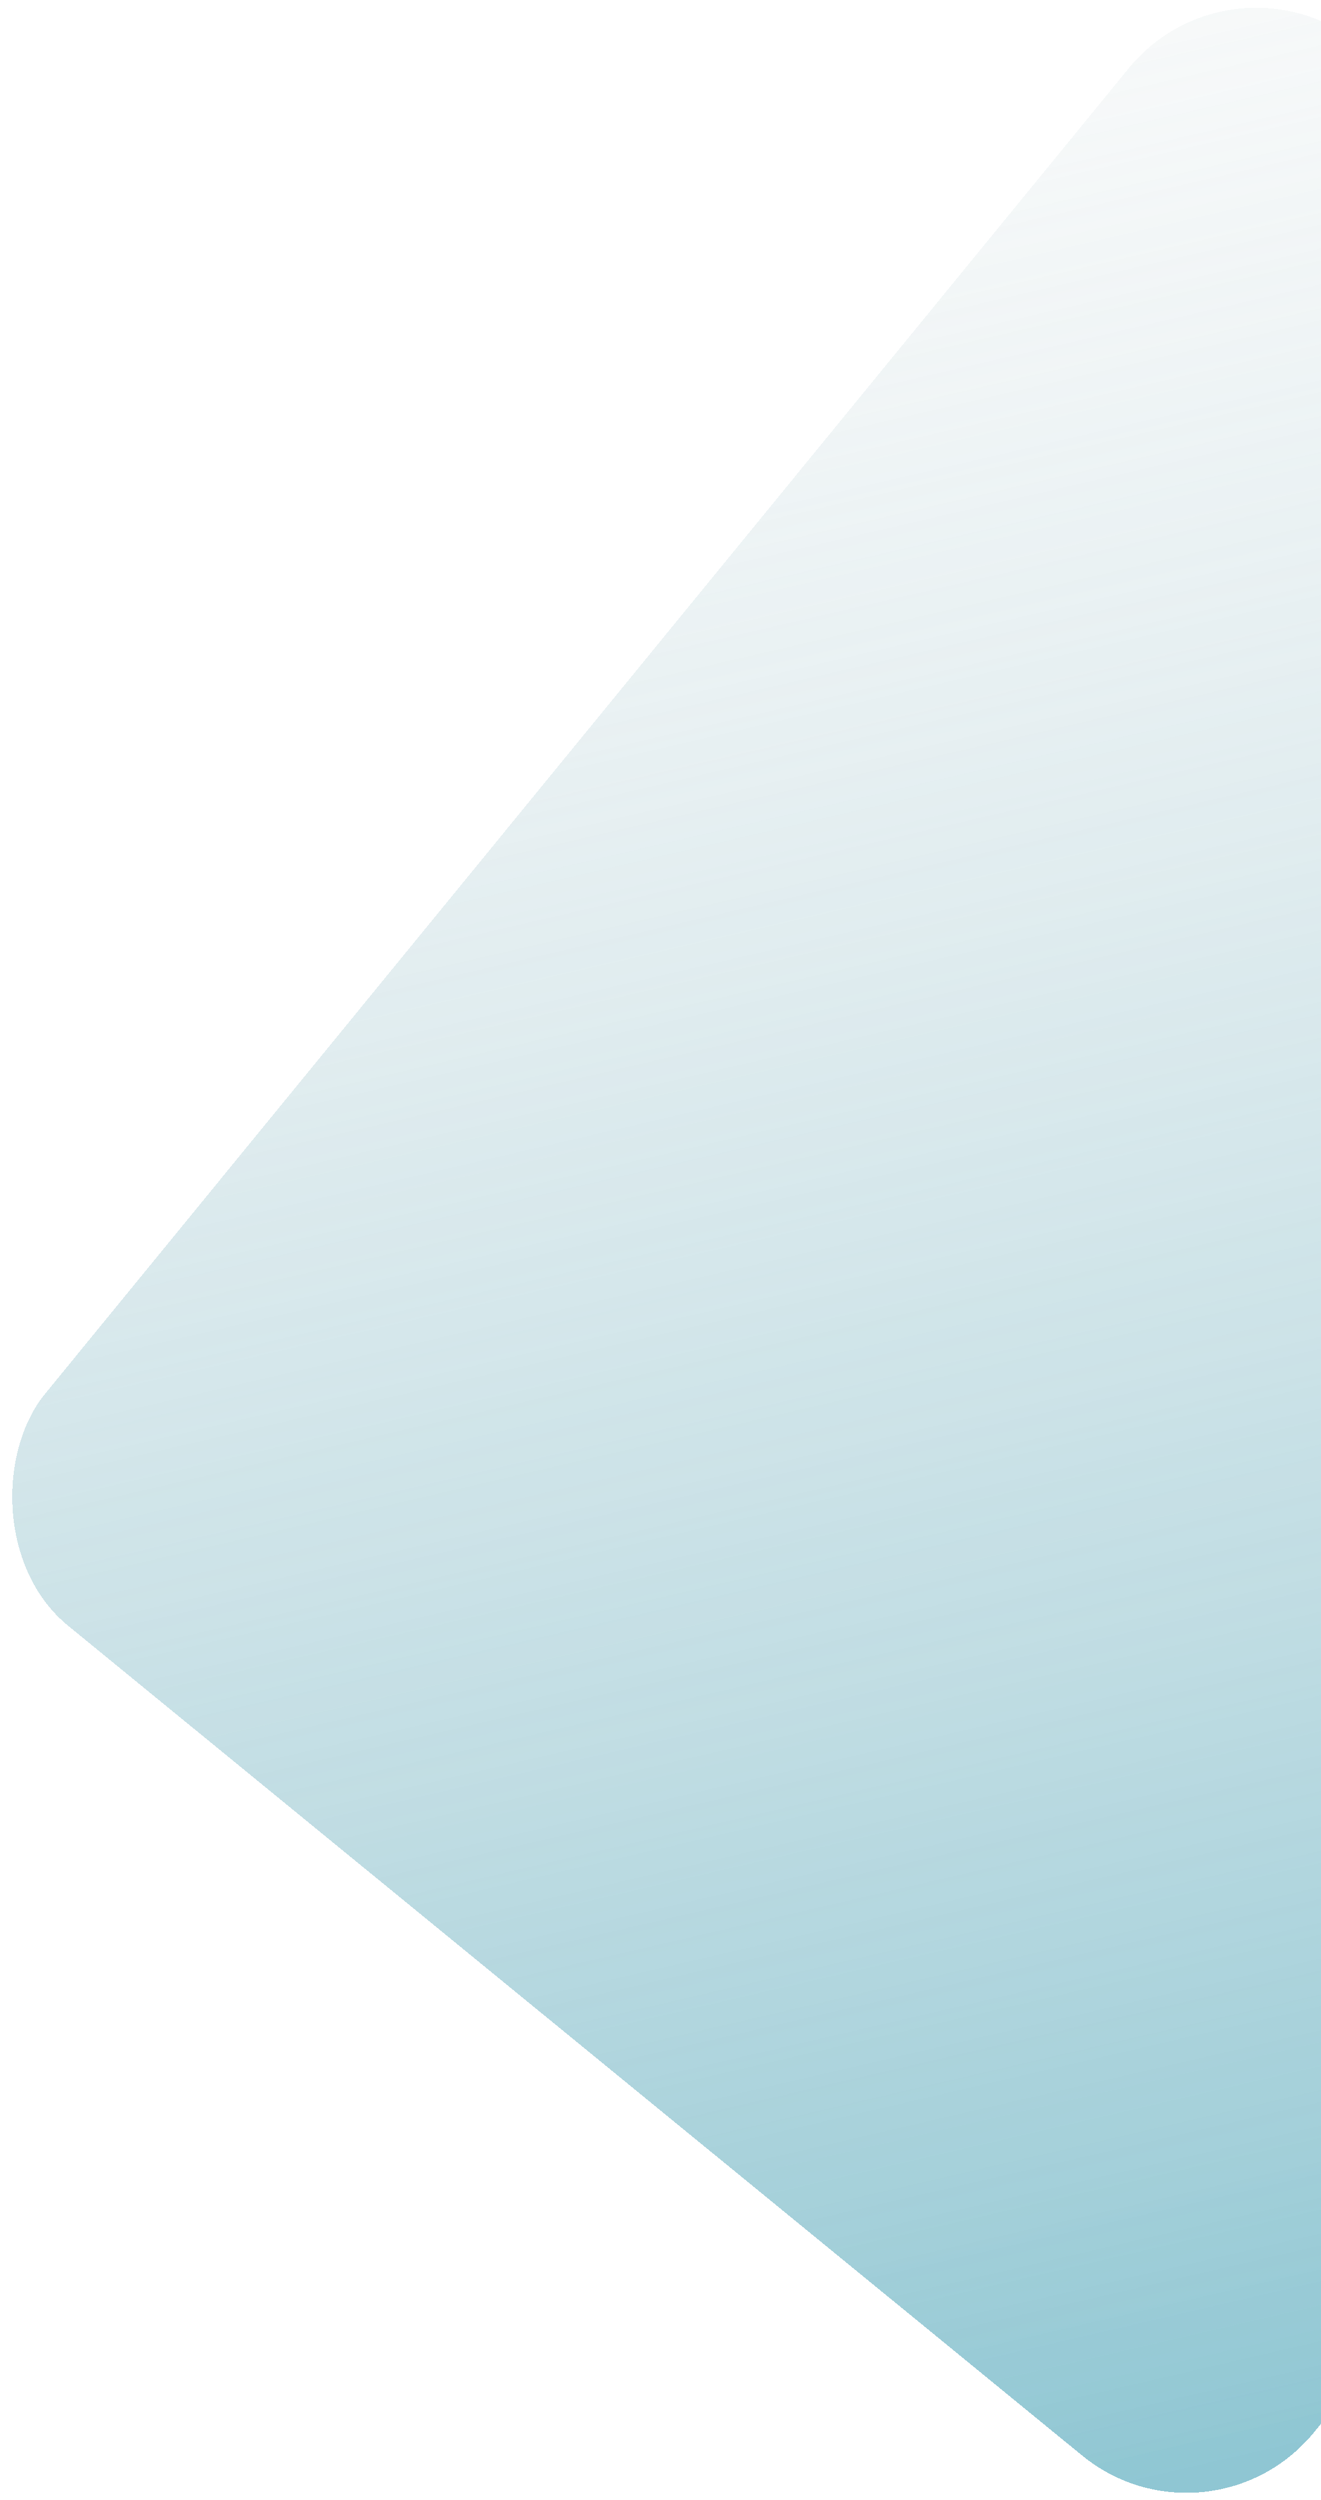 <svg width="802" height="1517" viewBox="0 0 802 1517" fill="none" xmlns="http://www.w3.org/2000/svg">
<g opacity="0.65" filter="url(#filter0_d_164_2162)">
<rect x="734.437" y="1549.42" width="995.317" height="1239.27" rx="100" transform="rotate(-140.72 734.437 1549.42)" fill="url(#paint0_linear_164_2162)" shape-rendering="crispEdges"/>
</g>
<defs>
<filter id="filter0_d_164_2162" x="0.714" y="0.714" width="1481.6" height="1515.99" filterUnits="userSpaceOnUse" color-interpolation-filters="sRGB">
<feFlood flood-opacity="0" result="BackgroundImageFix"/>
<feColorMatrix in="SourceAlpha" type="matrix" values="0 0 0 0 0 0 0 0 0 0 0 0 0 0 0 0 0 0 127 0" result="hardAlpha"/>
<feOffset dy="4"/>
<feGaussianBlur stdDeviation="2"/>
<feComposite in2="hardAlpha" operator="out"/>
<feColorMatrix type="matrix" values="0 0 0 0 0 0 0 0 0 0 0 0 0 0 0 0 0 0 0.25 0"/>
<feBlend mode="normal" in2="BackgroundImageFix" result="effect1_dropShadow_164_2162"/>
<feBlend mode="normal" in="SourceGraphic" in2="effect1_dropShadow_164_2162" result="shape"/>
</filter>
<linearGradient id="paint0_linear_164_2162" x1="734.437" y1="1637.93" x2="2161.31" y2="2739.19" gradientUnits="userSpaceOnUse">
<stop stop-color="#53A8BB"/>
<stop offset="1" stop-color="#D9D9D9" stop-opacity="0"/>
</linearGradient>
</defs>
</svg>
